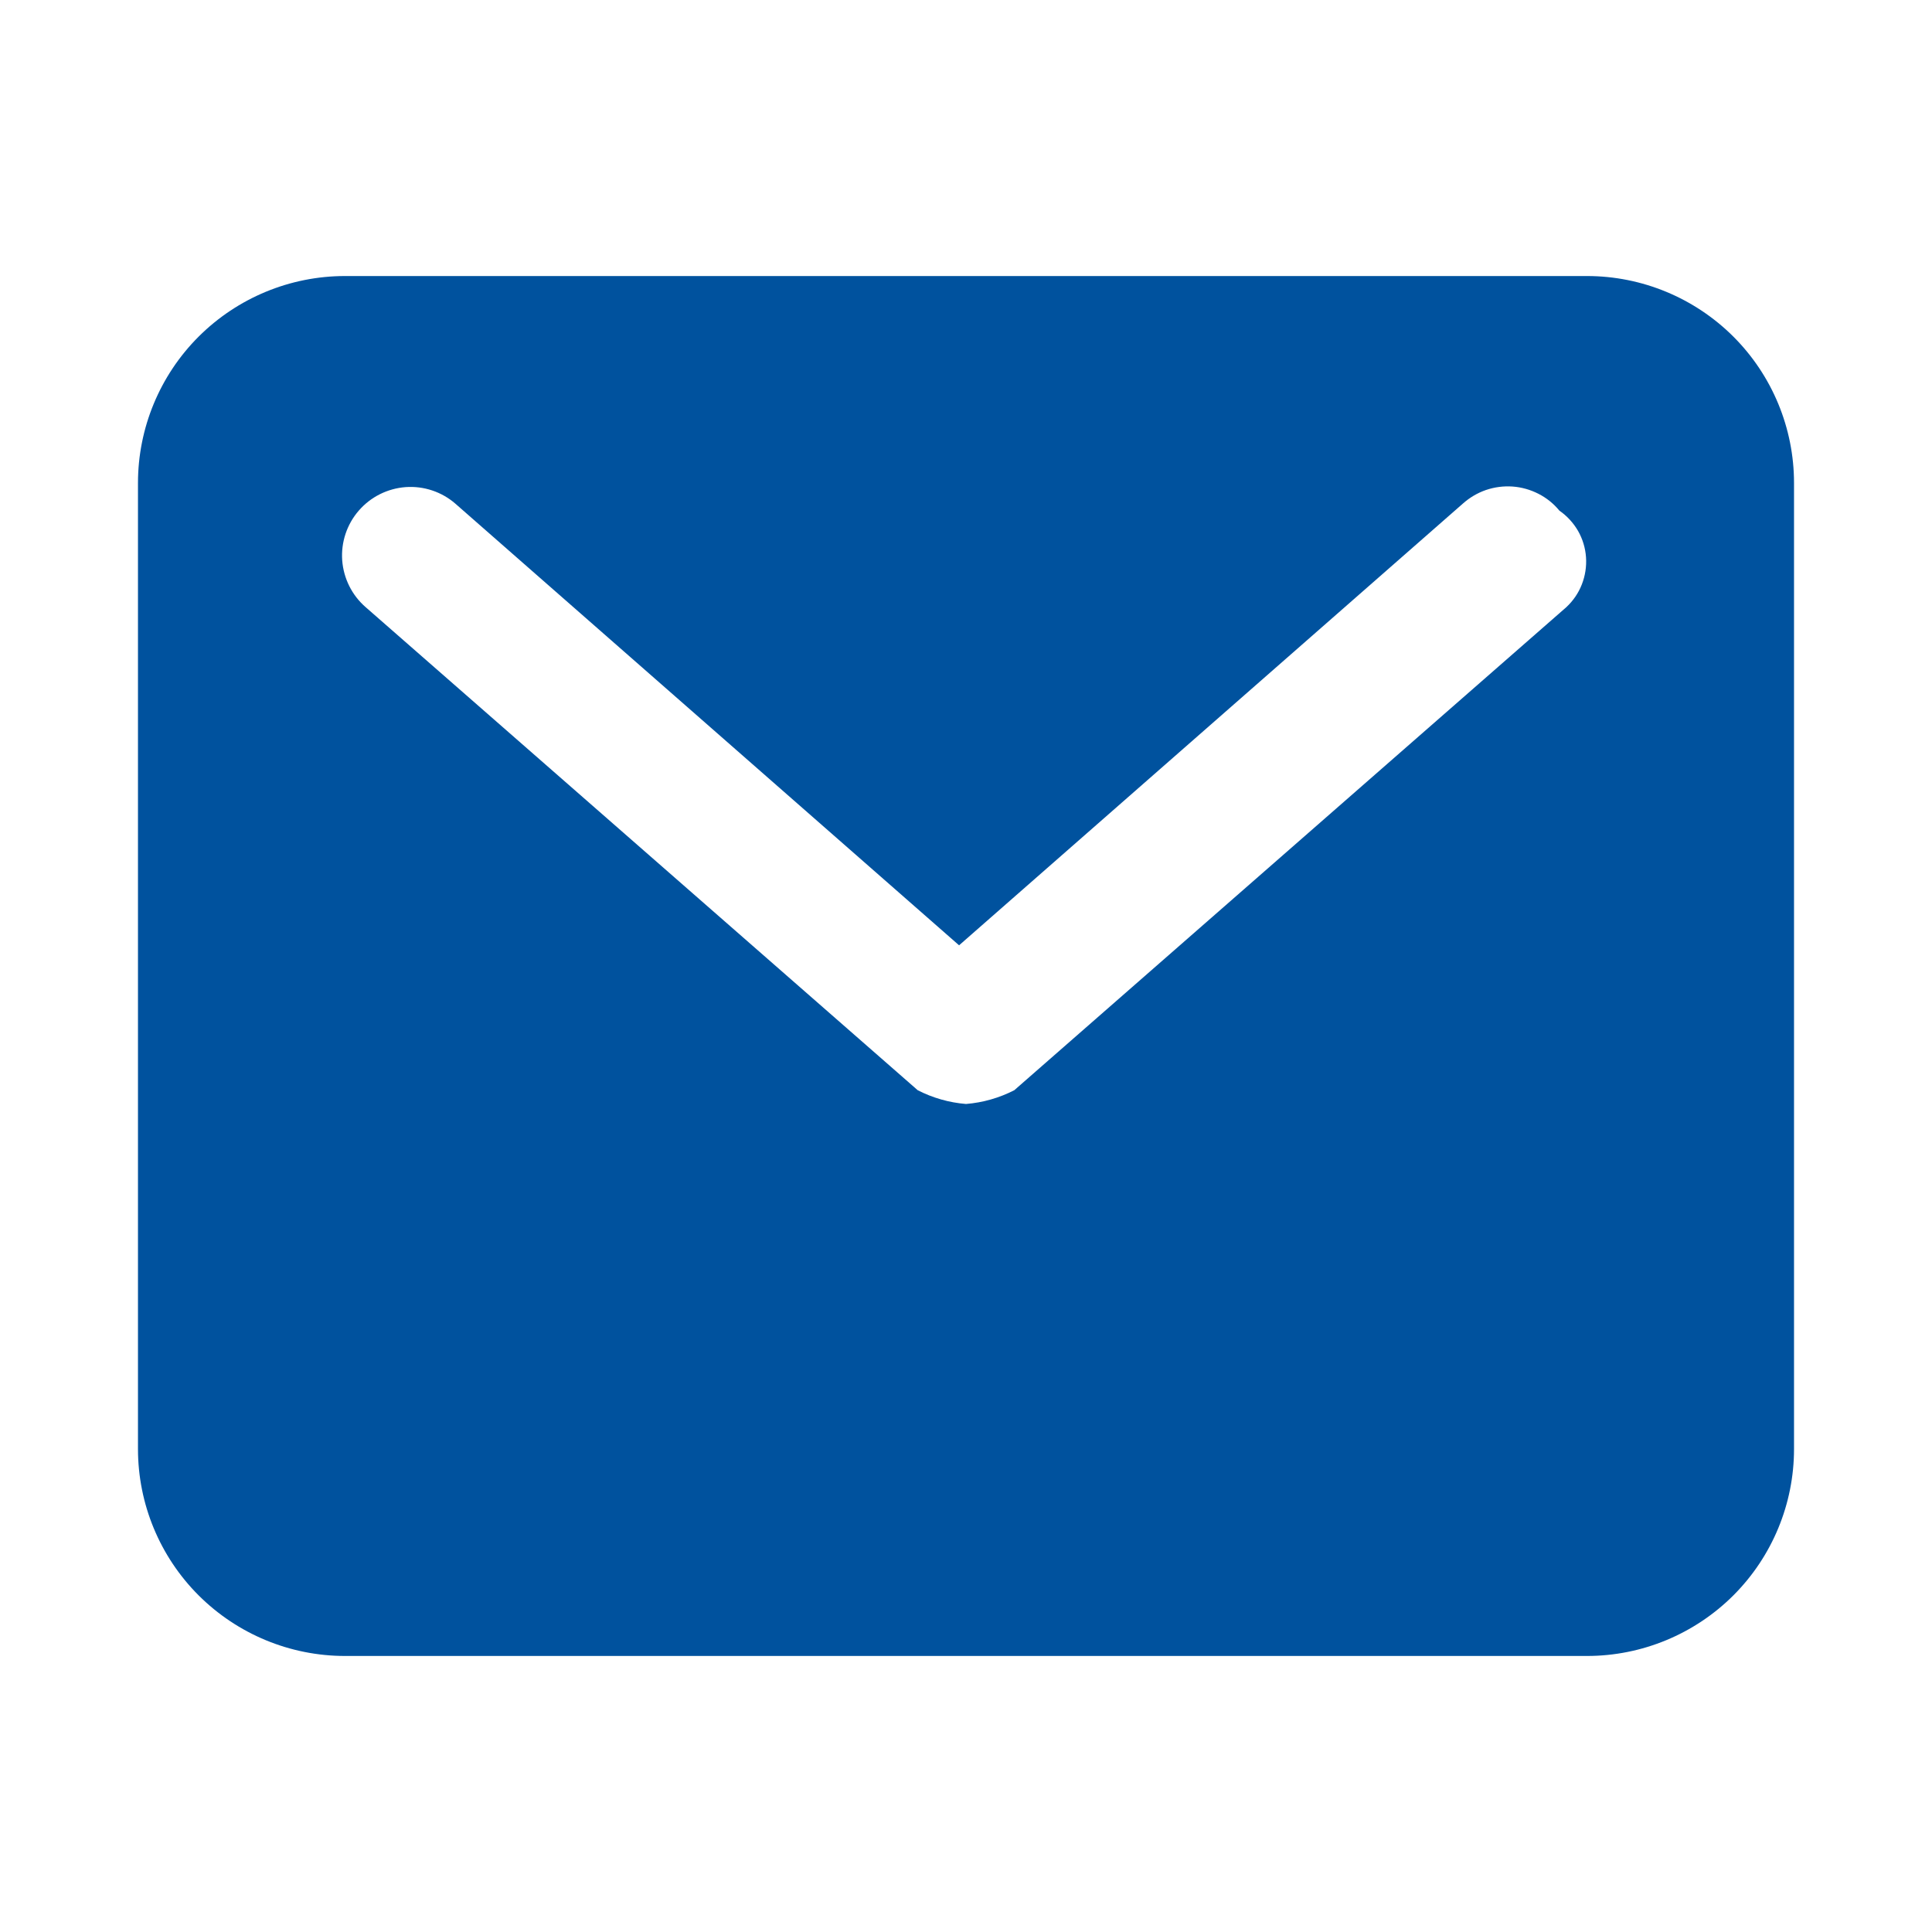 <svg width="24" height="24" viewBox="0 0 24 24" fill="none" xmlns="http://www.w3.org/2000/svg">
<path d="M19.714 3.429L4.286 3.429C3.604 3.429 2.95 3.7 2.467 4.182C1.985 4.664 1.714 5.318 1.714 6L1.714 18C1.714 18.682 1.985 19.336 2.467 19.818C2.95 20.3 3.604 20.571 4.286 20.571L19.714 20.571C20.396 20.571 21.05 20.3 21.533 19.818C22.015 19.336 22.286 18.682 22.286 18L22.286 6C22.286 5.318 22.015 4.664 21.533 4.182C21.05 3.7 20.396 3.429 19.714 3.429ZM19.457 7.543L12.6 13.543C12.413 13.639 12.209 13.697 12 13.714C11.791 13.697 11.587 13.639 11.4 13.543L4.543 7.543C4.372 7.395 4.268 7.186 4.251 6.961C4.235 6.736 4.309 6.513 4.457 6.343C4.605 6.172 4.814 6.068 5.039 6.051C5.264 6.035 5.487 6.109 5.657 6.257L11.914 11.743L18.171 6.257C18.255 6.182 18.352 6.124 18.459 6.087C18.565 6.051 18.678 6.036 18.79 6.044C18.902 6.052 19.011 6.083 19.111 6.134C19.211 6.185 19.3 6.256 19.371 6.343C19.466 6.409 19.545 6.495 19.603 6.595C19.66 6.695 19.694 6.807 19.702 6.922C19.71 7.037 19.692 7.153 19.65 7.26C19.608 7.368 19.542 7.464 19.457 7.543Z" fill="#00529E"/>
</svg>
